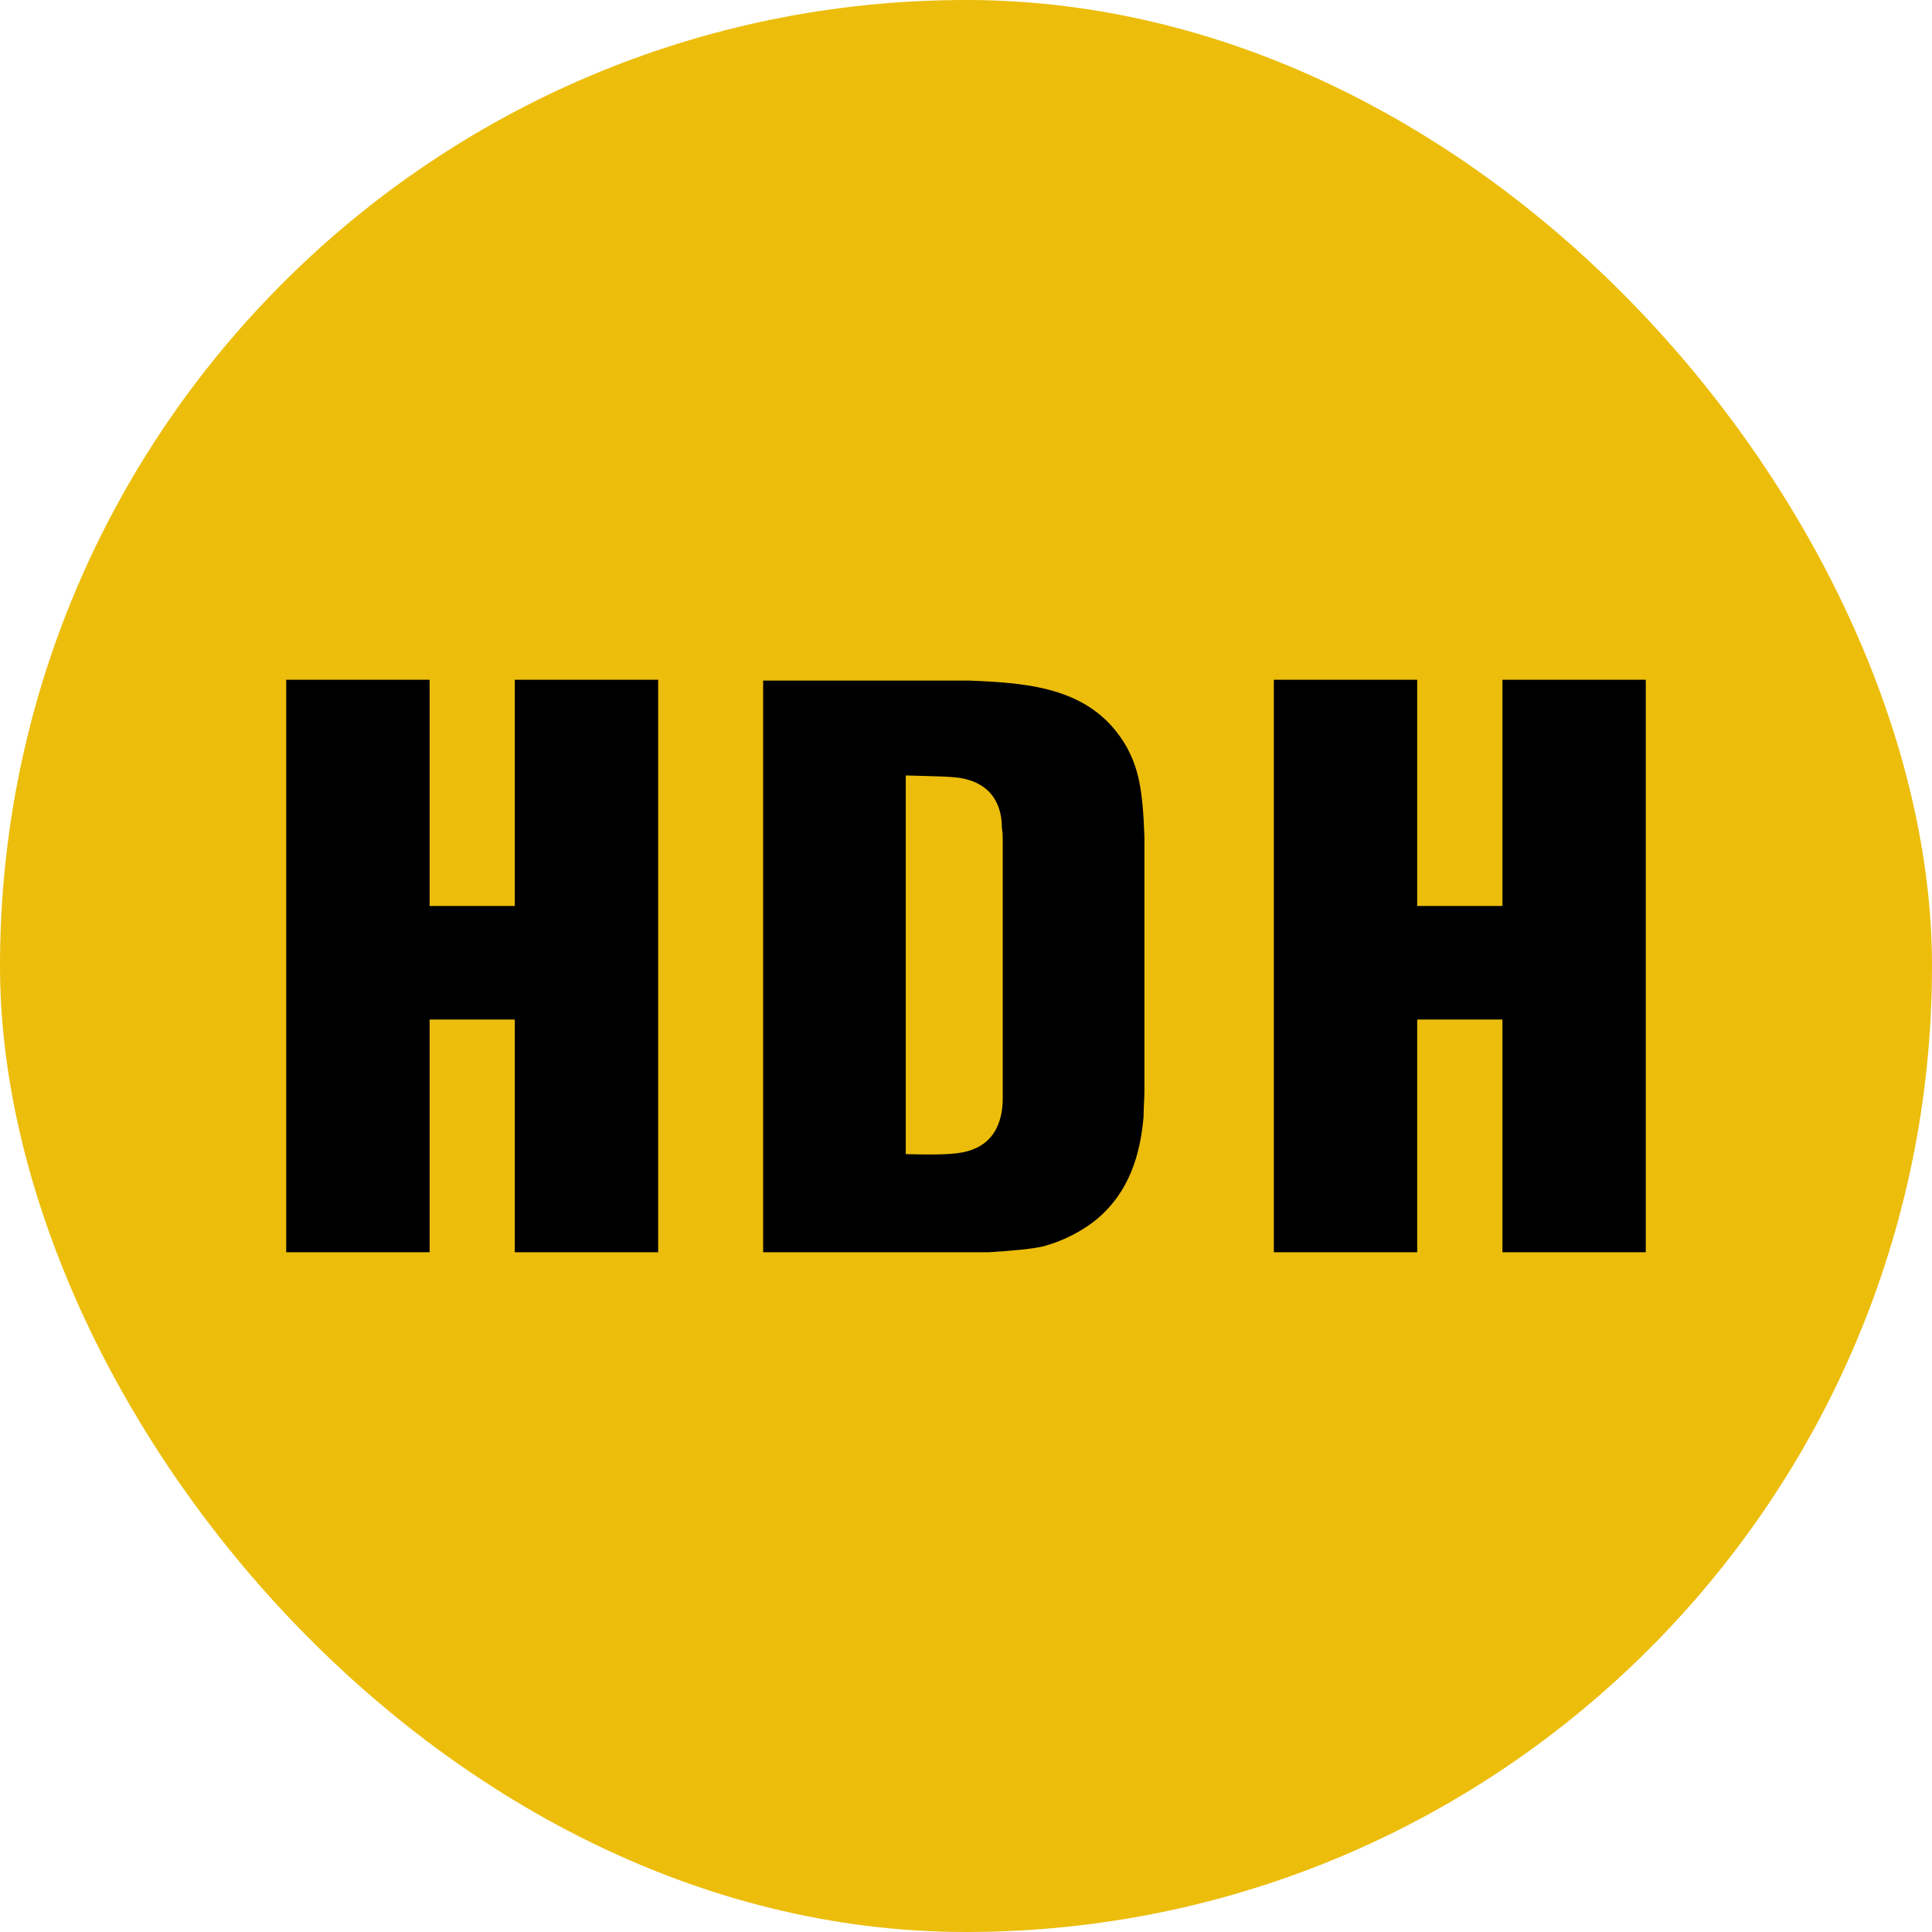 <svg width="54" height="54" viewBox="0 0 54 54" fill="none" xmlns="http://www.w3.org/2000/svg">
<rect width="54" height="54" rx="27" fill="#ECBD0B"/>
<path d="M8 19V35H12.008V28.496H14.389V35H18.396V19H14.389V25.323H12.008V19H8ZM21.33 19.022V35H27.648C28.356 34.954 28.827 34.91 29.134 34.841C29.676 34.705 30.266 34.41 30.69 34.048C31.562 33.3 31.869 32.28 31.963 31.219C31.963 30.97 31.987 30.721 31.987 30.471V23.392C31.94 22.055 31.822 21.492 31.492 20.88C30.549 19.226 28.804 19.09 27.083 19.022H21.331L21.33 19.022ZM25.315 21.674C26.046 21.697 26.682 21.697 26.942 21.765C27.955 21.987 28.003 22.848 28.003 23.143C28.027 23.279 28.027 23.392 28.027 23.529V30.607C28.027 30.811 28.073 31.785 27.202 32.122C26.824 32.28 26.259 32.28 25.316 32.258V21.674H25.315ZM35.604 19V35H39.611V28.496H41.993V35H46V19H41.993V25.323H39.611V19H35.604Z" fill="black"/>
</svg>
